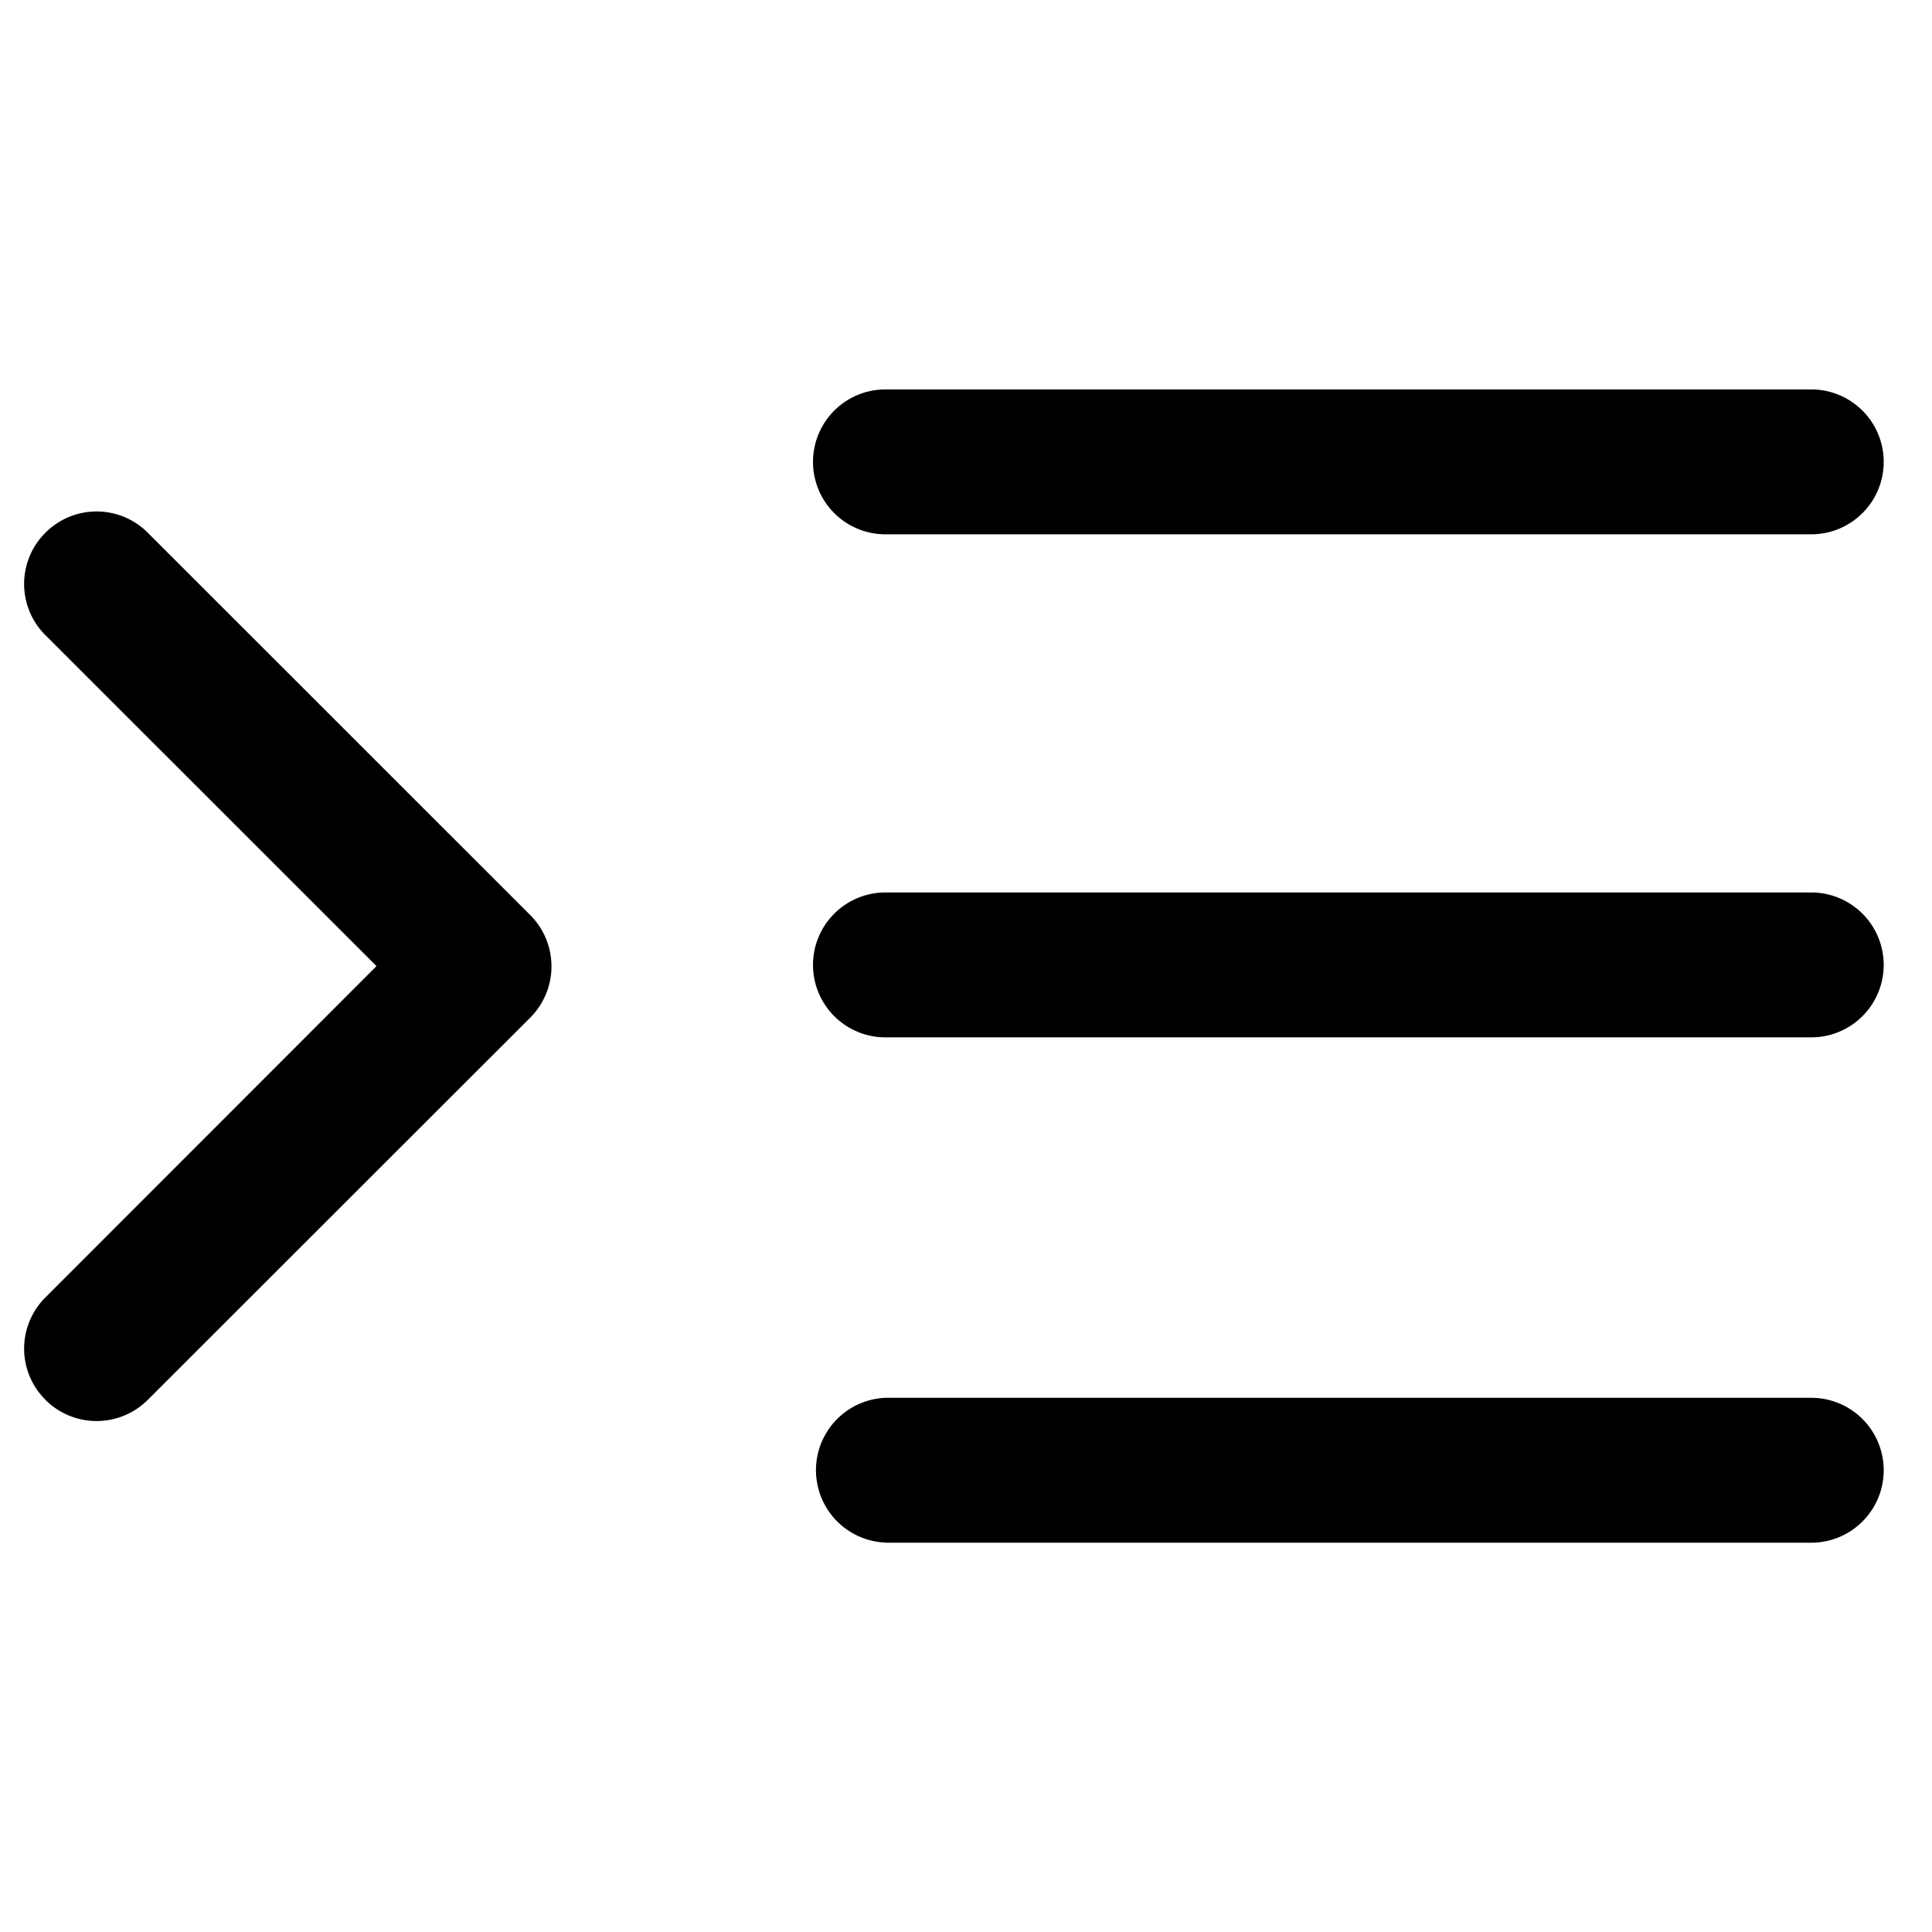<svg xmlns="http://www.w3.org/2000/svg" viewBox="0 0 16 16">
    <path d="M7.333 4.425a.6.6 0 0 1 0-1.2H15a.6.6 0 1 1 0 1.2H7.333zm0 4.166a.6.6 0 0 1 0-1.2H15a.6.6 0 1 1 0 1.2H7.333zm0 4.184a.6.6 0 0 1 0-1.199H15a.599.599 0 1 1 0 1.2H7.333zM.376 11.592a.597.597 0 0 1 0-.847l2.742-2.744L.376 5.26a.598.598 0 0 1 0-.848.598.598 0 0 1 .848 0l3.167 3.166a.601.601 0 0 1 0 .85l-3.167 3.165a.6.6 0 0 1-.848 0z"/>
</svg>
